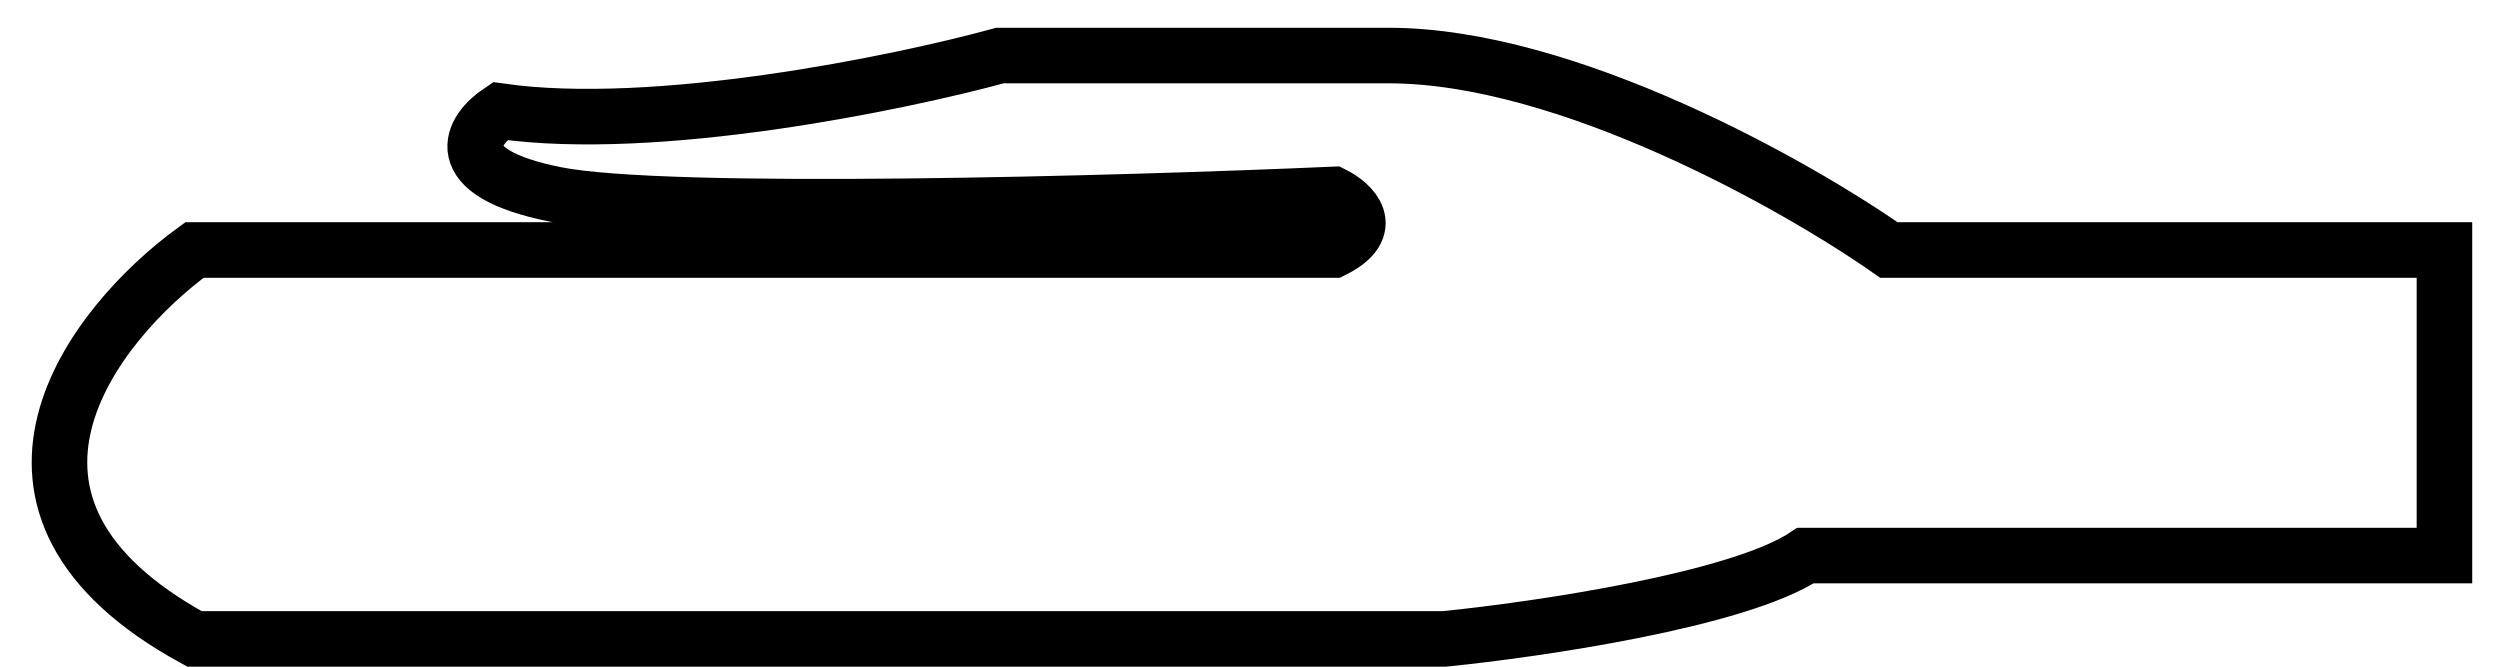 <svg width="45" height="12" viewBox="0 0 45 12" fill="none" xmlns="http://www.w3.org/2000/svg">
<path d="M3.5 4.5H24C24.8 4.1 24.333 3.667 24 3.5C20.167 3.667 12 3.9 10 3.5C8 3.1 8.5 2.333 9 2C11.8 2.4 16.167 1.5 18 1H25C28.2 1 32.333 3.333 34 4.5H44V10H32.5C31.3 10.8 27.667 11.333 26 11.5H3.5C-0.9 9.1 1.667 5.833 3.5 4.5Z" stroke="black"/>
</svg>
